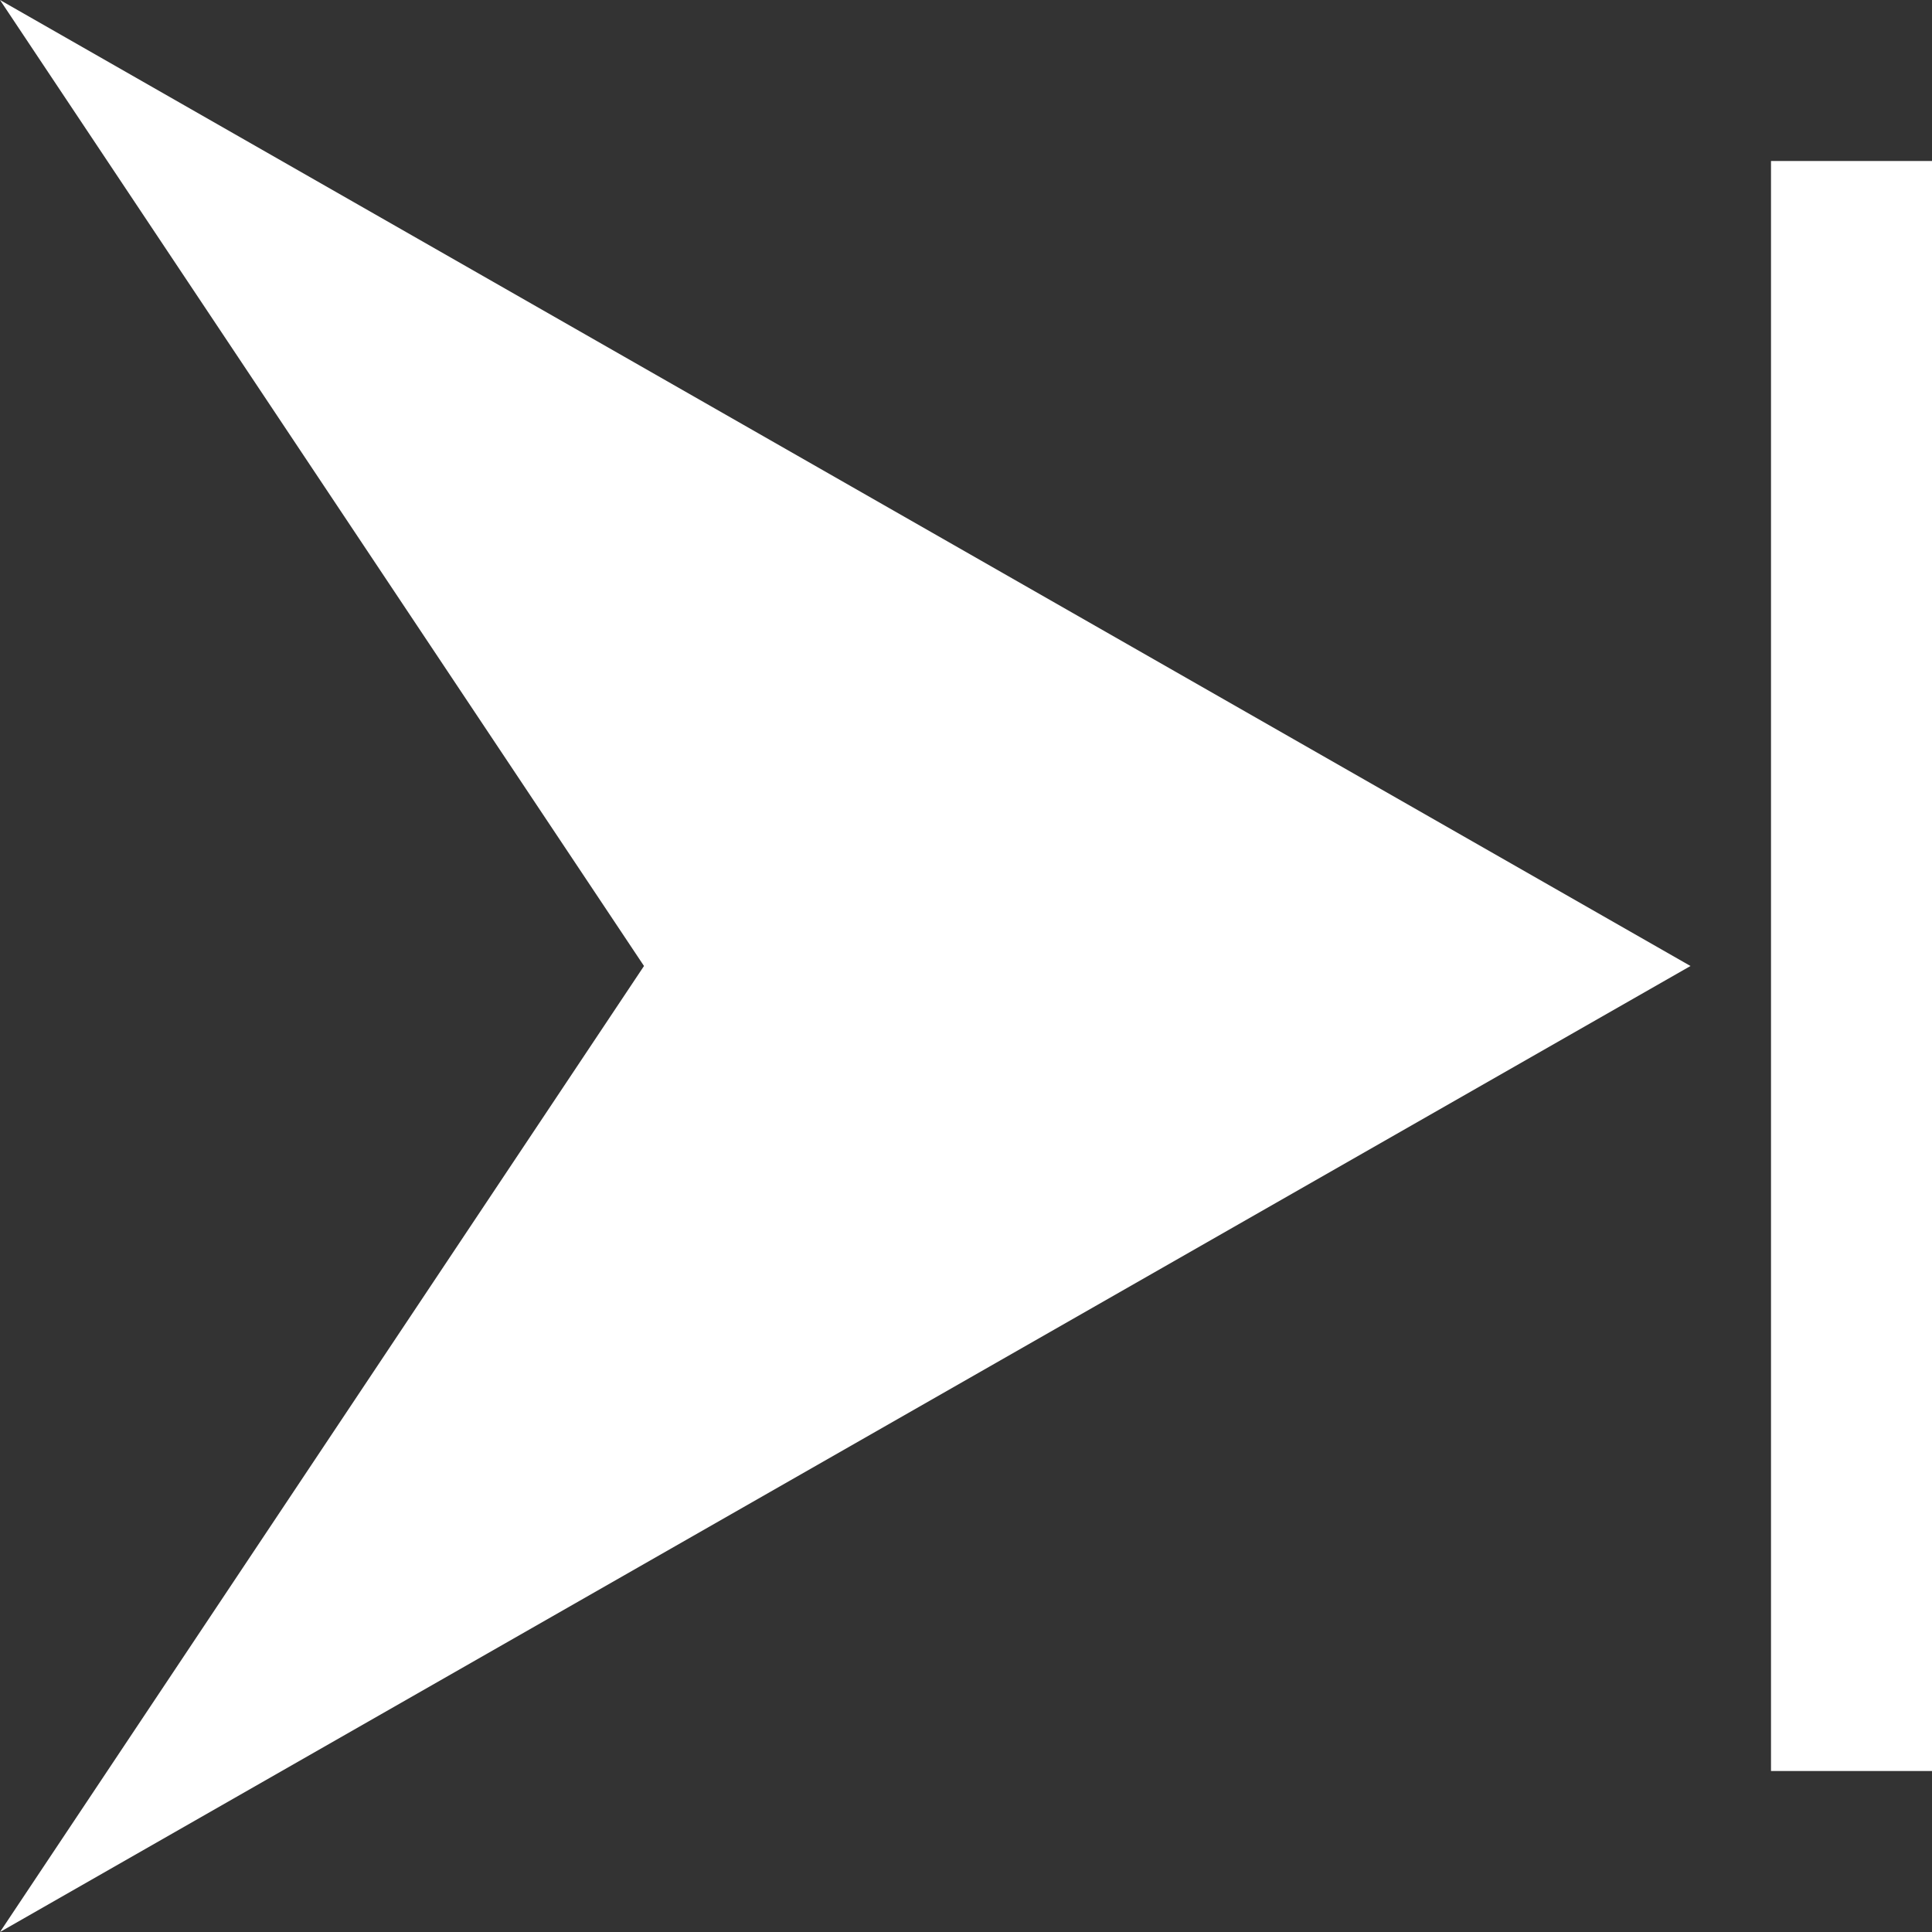 <svg xmlns="http://www.w3.org/2000/svg" viewBox="0 0 24 24"><rect x="0" y="0" width="24" height="24" fill="#333333" stroke="none"/><g transform="translate(0-1028.36)" fill="#fff"><path d="m0 1052.36l21-12-21-12 8 12z" fill-rule="evenodd"/><path d="m22 1030.36h2v20h-2z"/></g></svg>